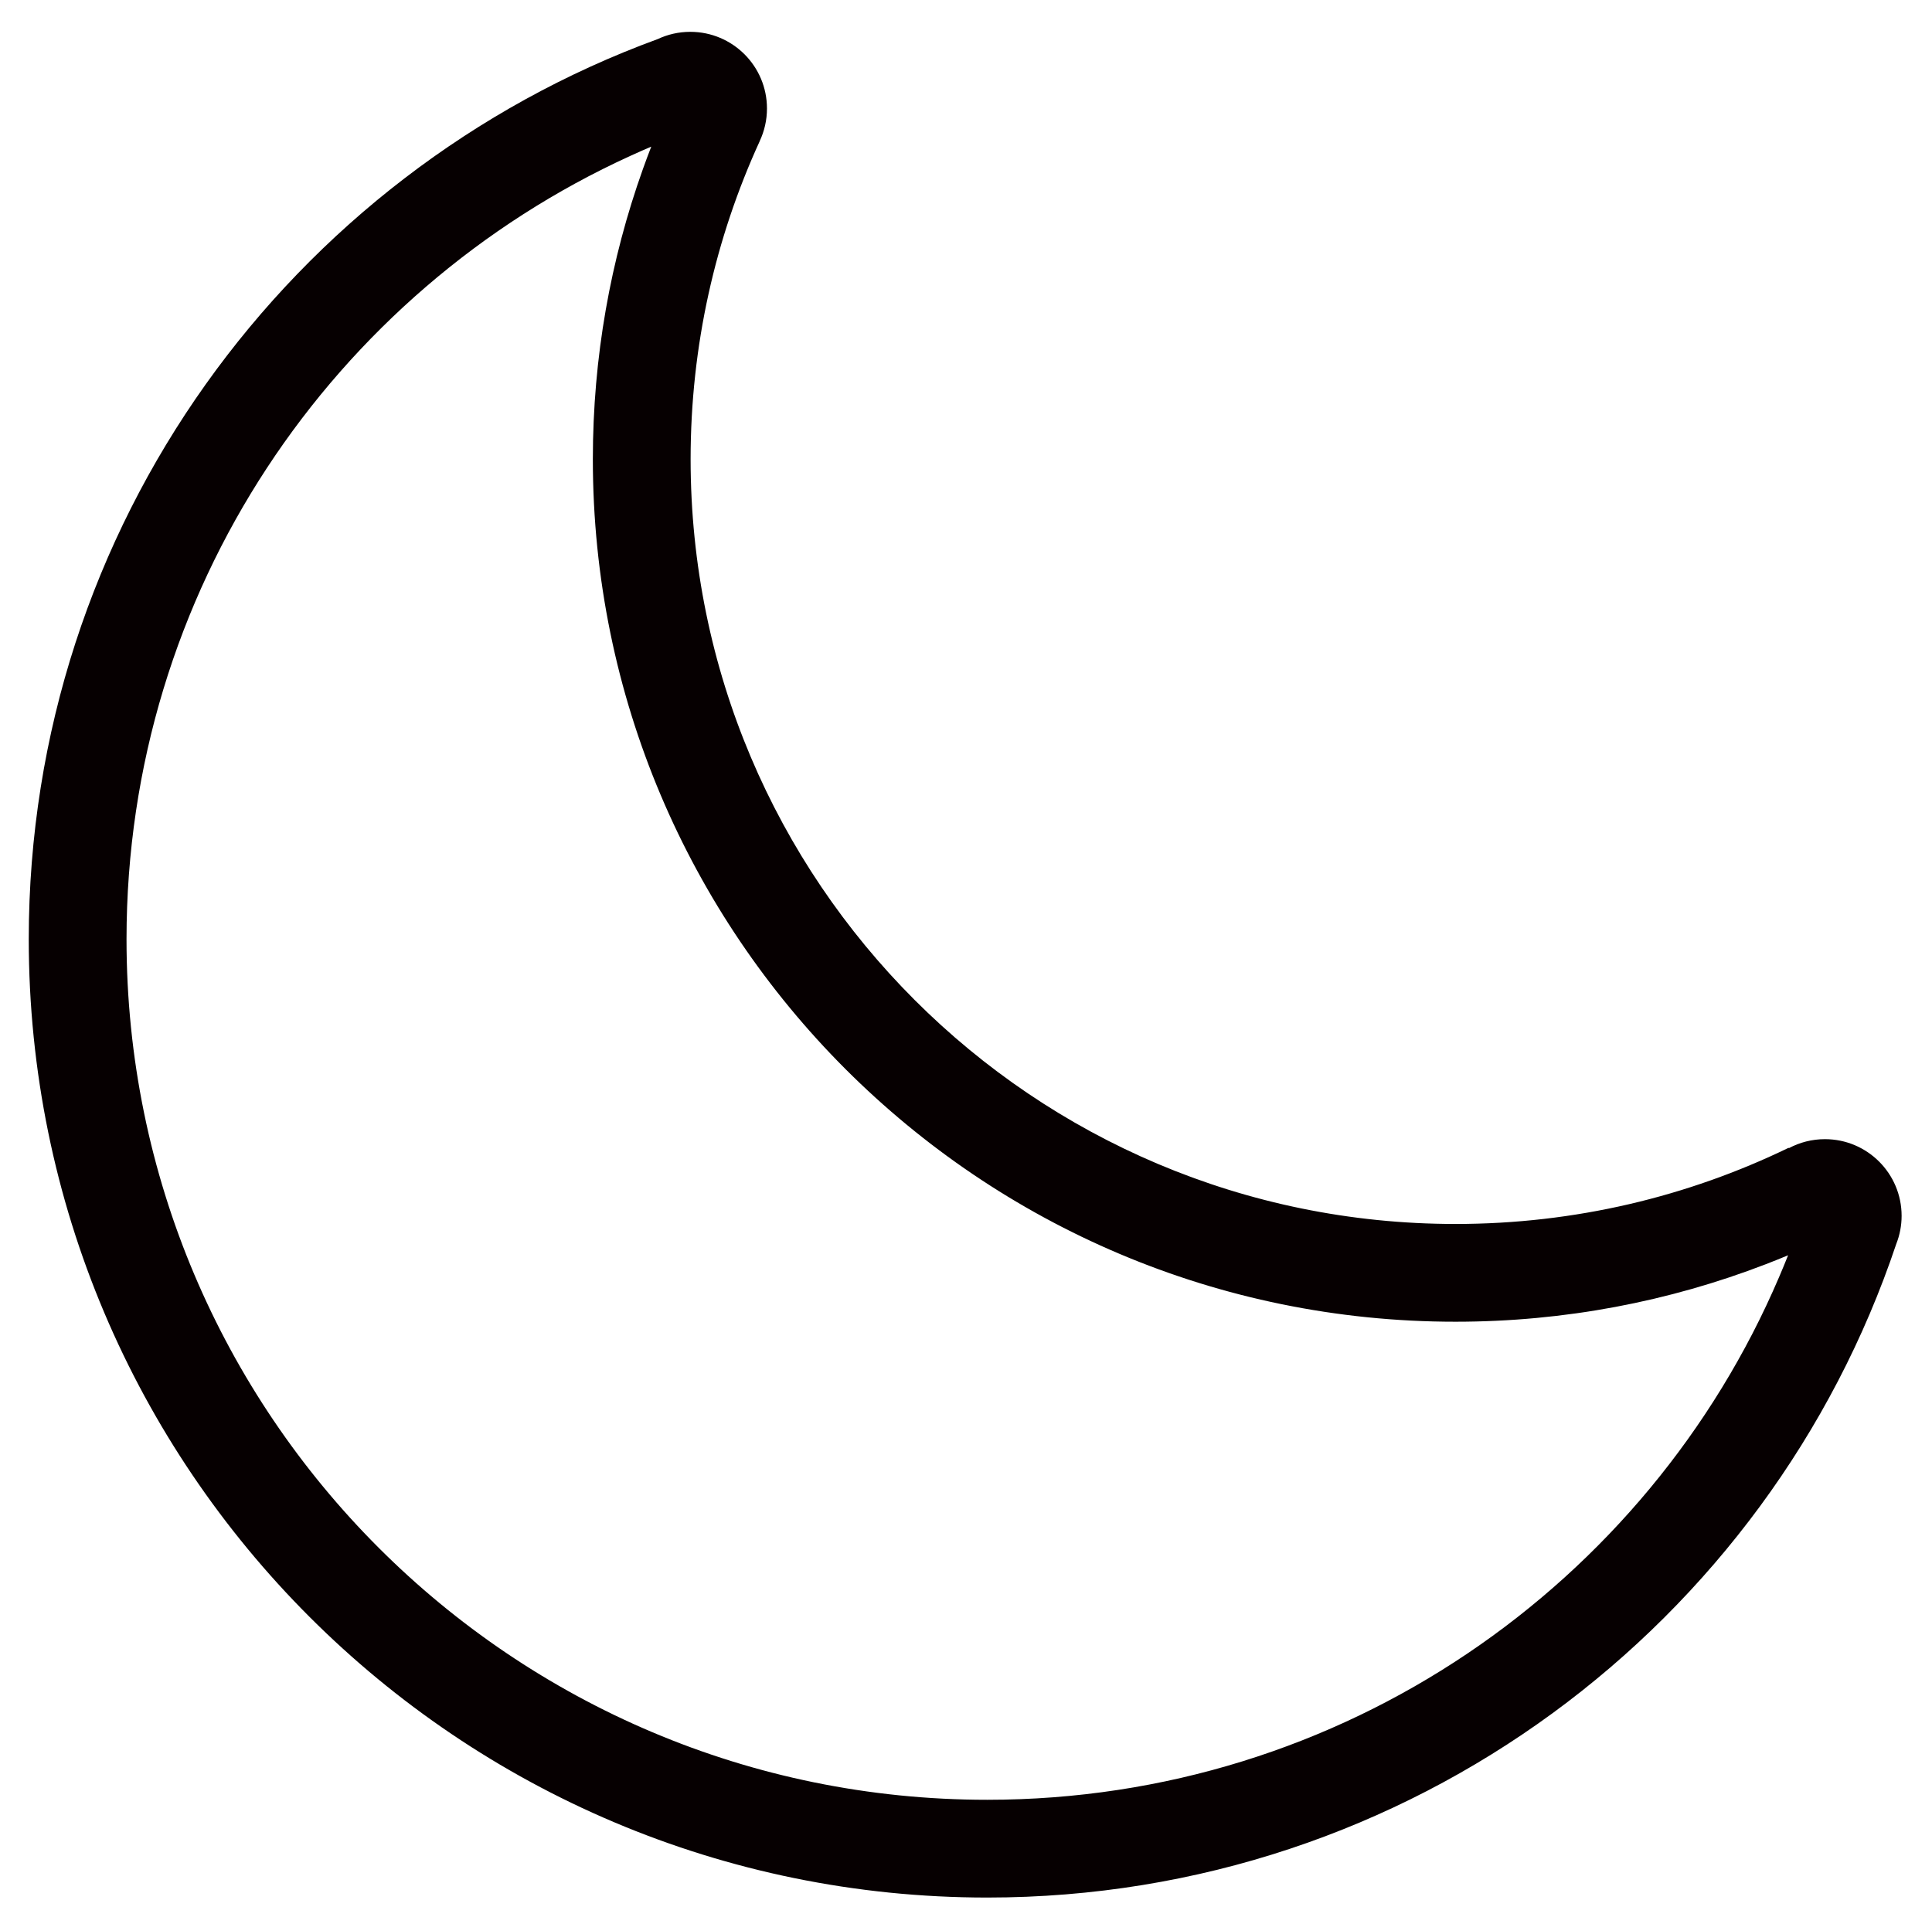 <?xml version="1.0" standalone="no"?><!DOCTYPE svg PUBLIC "-//W3C//DTD SVG 1.1//EN" "http://www.w3.org/Graphics/SVG/1.1/DTD/svg11.dtd"><svg t="1715224325319" class="icon" viewBox="0 0 1032 1024" version="1.1" xmlns="http://www.w3.org/2000/svg" p-id="1831" xmlns:xlink="http://www.w3.org/1999/xlink" width="1032" height="1024"><path d="M974.805 608.597c-6.951 0-13.495 1.737-19.229 4.793l-0.188-0.165c-53.784 26.058-114.139 40.681-177.912 40.681-225.65 0-408.576-182.926-408.576-408.576 0-60.654 13.228-118.214 36.94-169.971l-0.022-0.014c2.476-5.277 3.868-11.164 3.868-17.378 0-22.621-18.338-40.96-40.96-40.96-6.207 0-12.087 1.388-17.36 3.859C155.306 92.638 15.36 280.836 15.36 501.76c0 282.774 229.23 512.004 511.997 512.004 225.846 0 417.523-146.233 485.549-349.177 1.838-4.655 2.859-9.722 2.859-15.03C1015.765 626.935 997.427 608.597 974.805 608.597zM527.359 961.537c-253.927 0-459.776-205.848-459.776-459.776 0-185.863 110.296-345.949 268.997-418.425 3.741-1.708 7.5-3.385 11.294-4.995-1.527 3.924-2.994 7.877-4.415 11.852-17.331 48.478-26.783 100.702-26.783 155.138 0 254.492 206.307 460.8 460.8 460.8 58.375 0 114.208-10.867 165.603-30.669 4.044-1.559 8.064-3.165 12.052-4.833-1.558 3.943-3.186 7.85-4.849 11.739C880.095 846.509 717.168 961.537 527.359 961.537z" fill="#060001" p-id="1832"></path></svg>